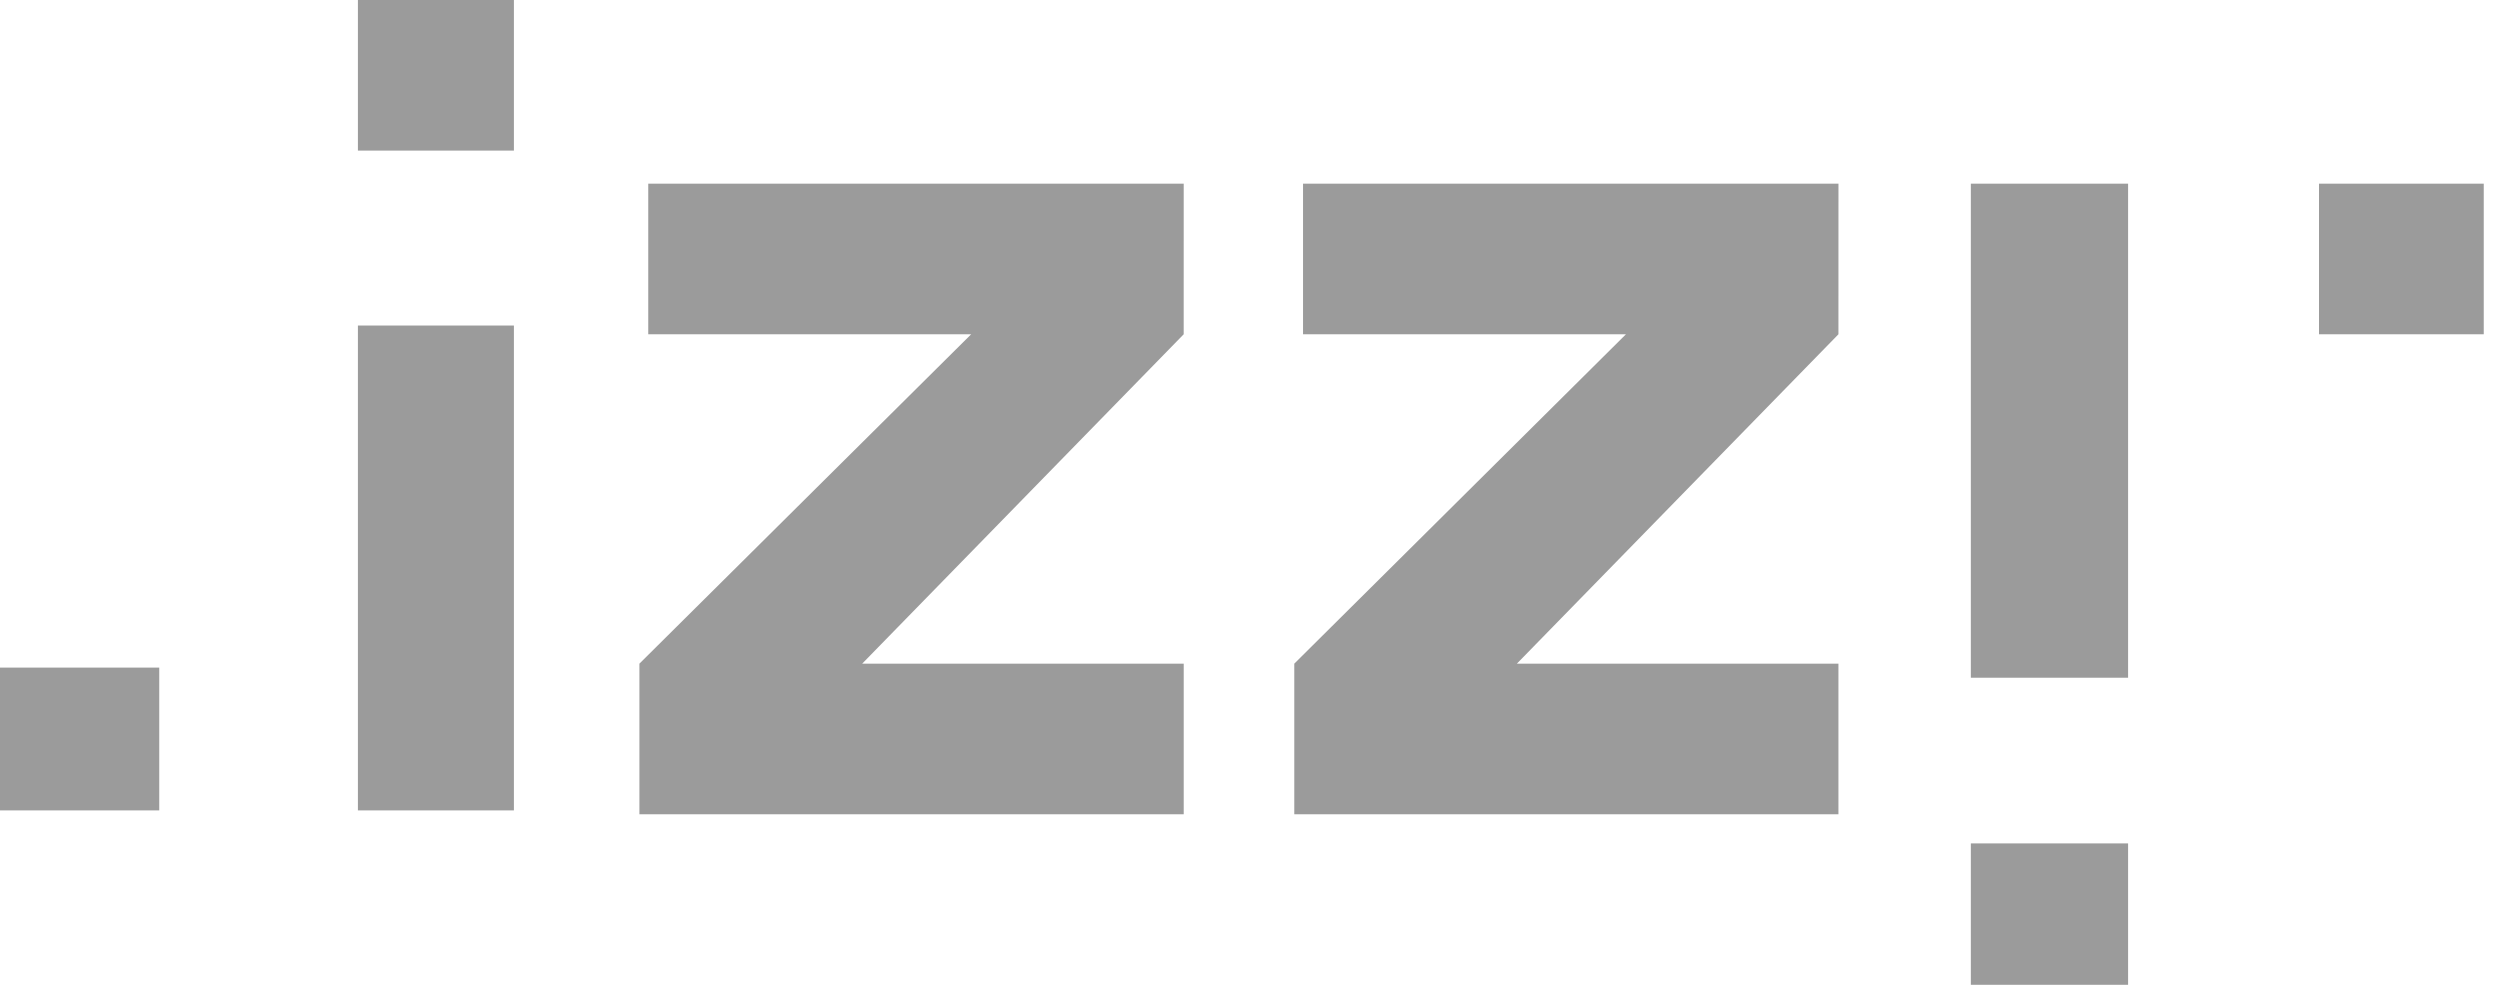 <?xml version="1.0" encoding="UTF-8"?>
<svg width="80px" height="32px" viewBox="0 0 80 32" version="1.1" xmlns="http://www.w3.org/2000/svg" xmlns:xlink="http://www.w3.org/1999/xlink">
    <!-- Generator: Sketch 51.2 (57519) - http://www.bohemiancoding.com/sketch -->
    <title>color</title>
    <desc>Created with Sketch.</desc>
    <defs></defs>
    <g id="Page-1" stroke="none" stroke-width="1" fill="none" fill-rule="evenodd">
        <g id="color" fill="#9B9B9B">
            <path d="M63.067,21.687 L68.099,21.687 L68.099,5.877 L63.067,5.877 L63.067,21.687 Z M63.067,31.513 L68.099,31.513 L68.099,26.989 L63.067,26.989 L63.067,31.513 Z M74.208,10.697 L79.48,10.697 L79.48,5.877 L74.208,5.877 L74.208,10.697 Z M11.453,4.82 L16.445,4.82 L16.445,0 L11.453,0 L11.453,4.82 Z M0,25.933 L5.096,25.933 L5.096,21.363 L0,21.363 L0,25.933 Z M11.453,25.933 L16.445,25.933 L16.445,10.416 L11.453,10.416 L11.453,25.933 Z M37.879,5.877 L20.744,5.877 L20.744,10.697 L31.077,10.697 L20.461,21.237 L20.461,26.057 L37.879,26.057 L37.879,21.237 L27.59,21.237 L37.878,10.697 L37.879,5.877 Z M58.831,5.877 L41.697,5.877 L41.697,10.697 L52.03,10.697 L41.417,21.237 L41.417,26.057 L58.83,26.057 L58.83,21.237 L48.54,21.237 L58.83,10.697 L58.831,5.877 Z" id="Shape"></path>
        </g>
    </g>
</svg>